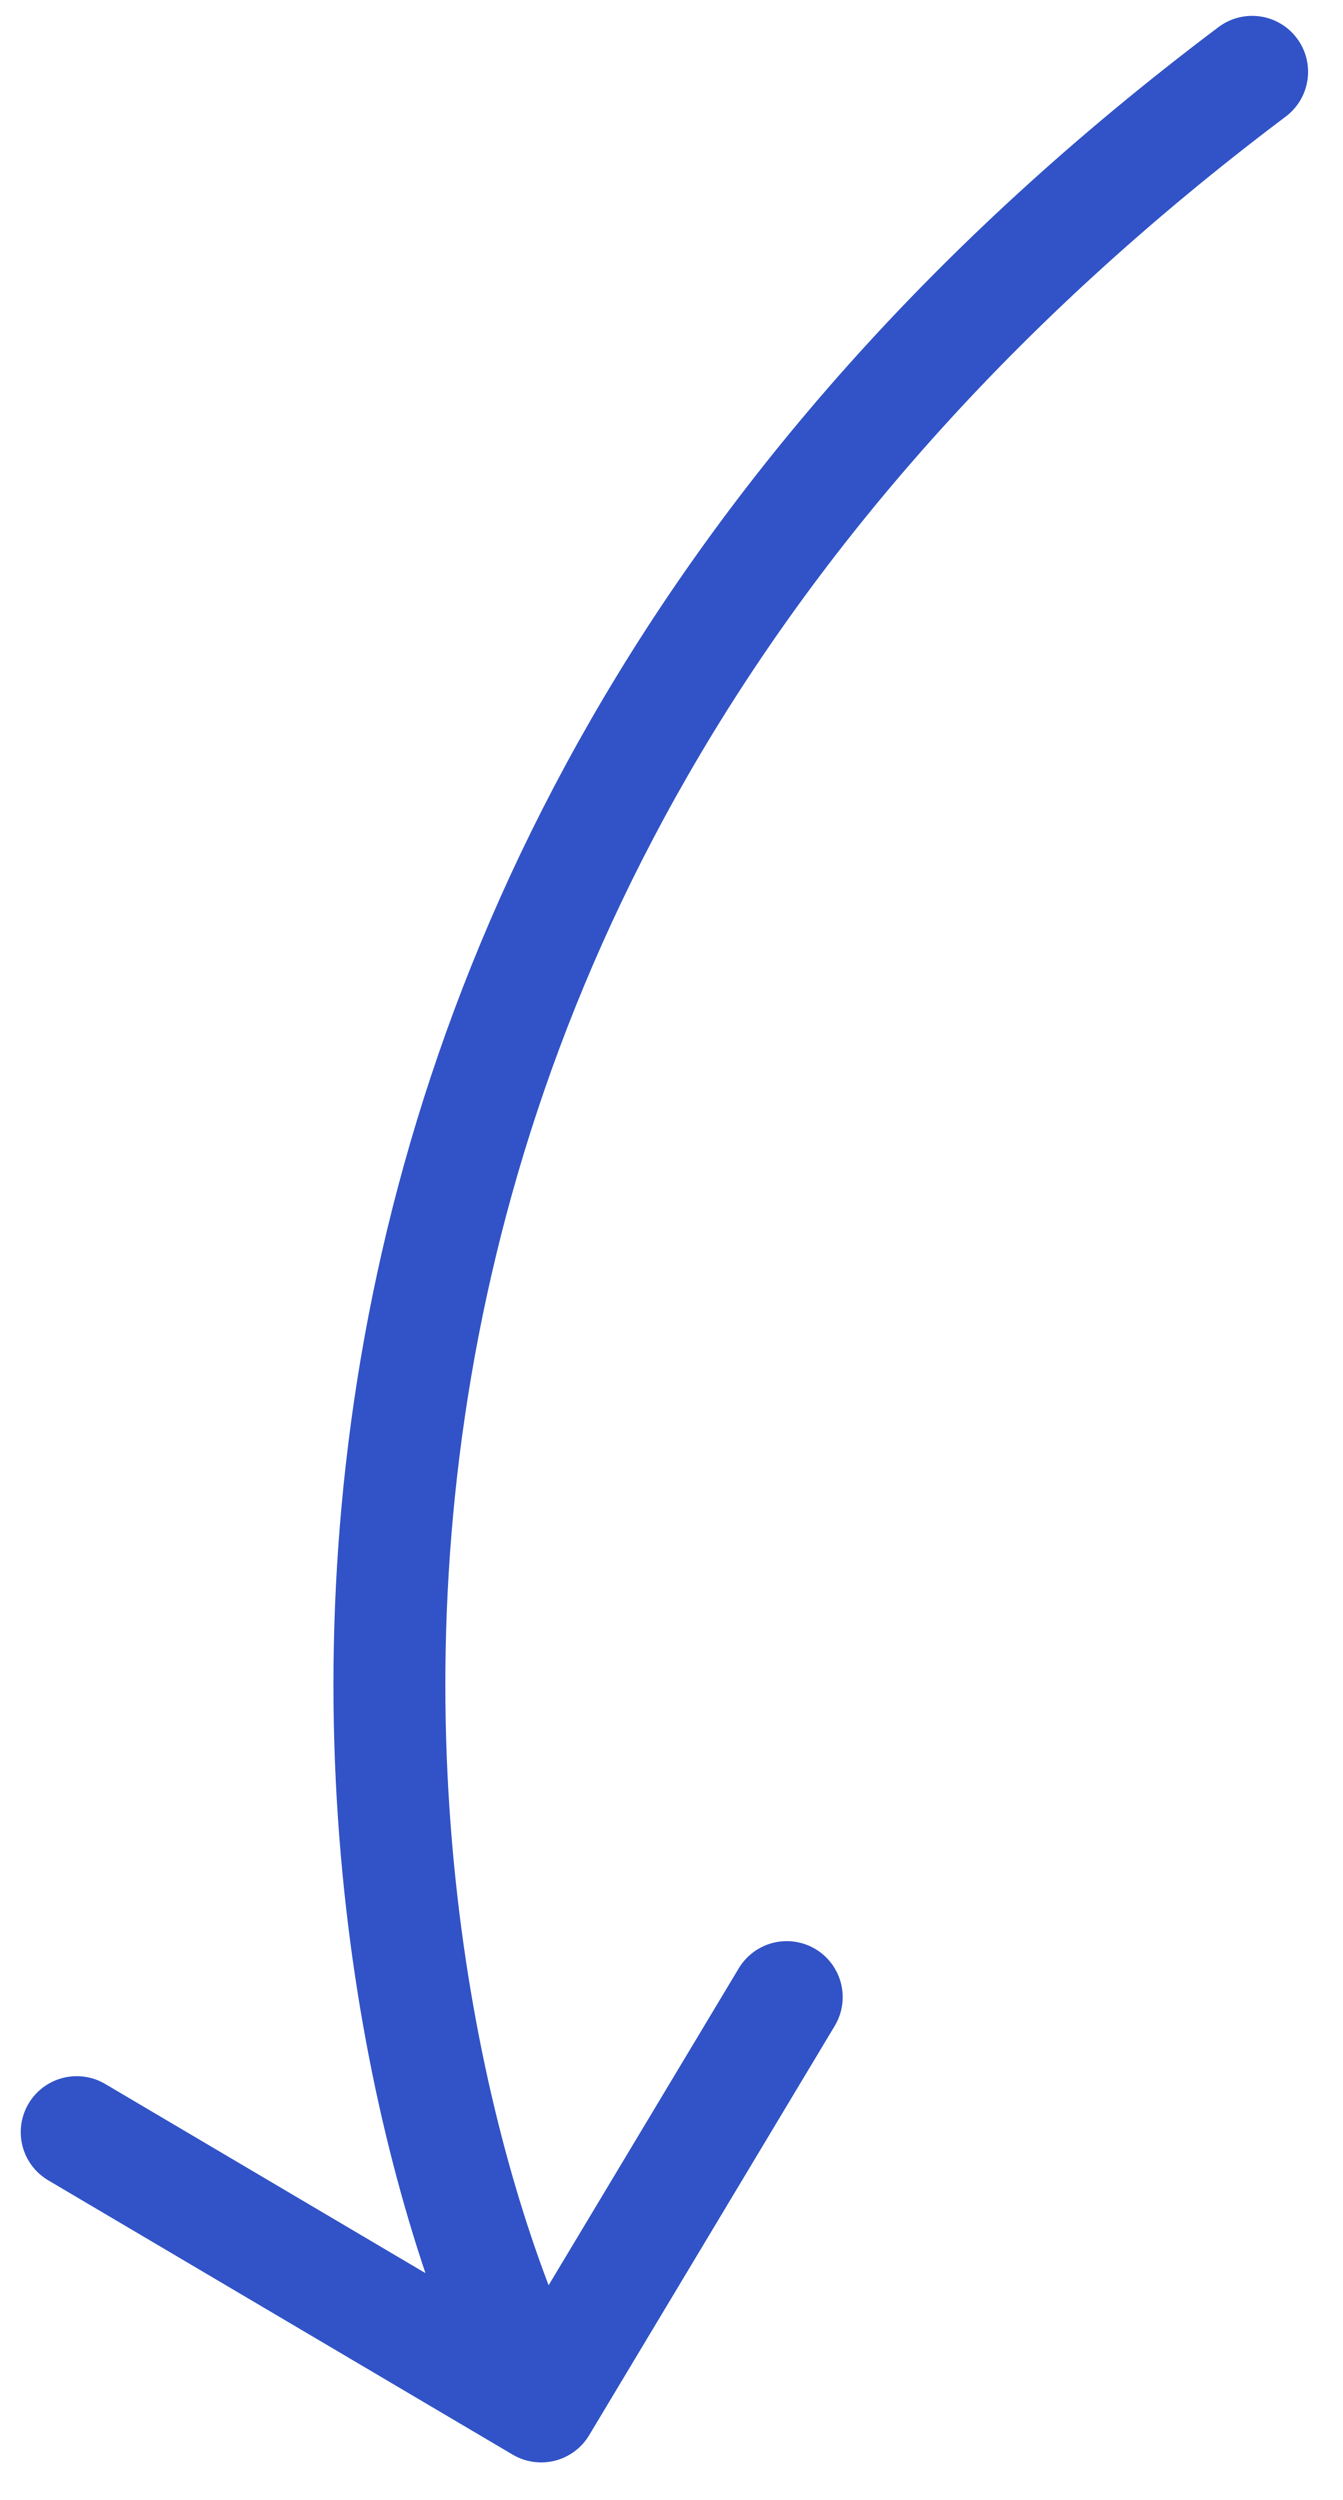 <svg width="36" height="67" viewBox="0 0 36 67" fill="none" xmlns="http://www.w3.org/2000/svg">
<path d="M33.564 1.925C3.303 24.699 9.735 55.317 14.506 64.496M14.506 64.496L2.056 57.144M14.506 64.496L21.089 53.525" stroke="#3153C7" stroke-width="3" stroke-linecap="round"/>
</svg>
